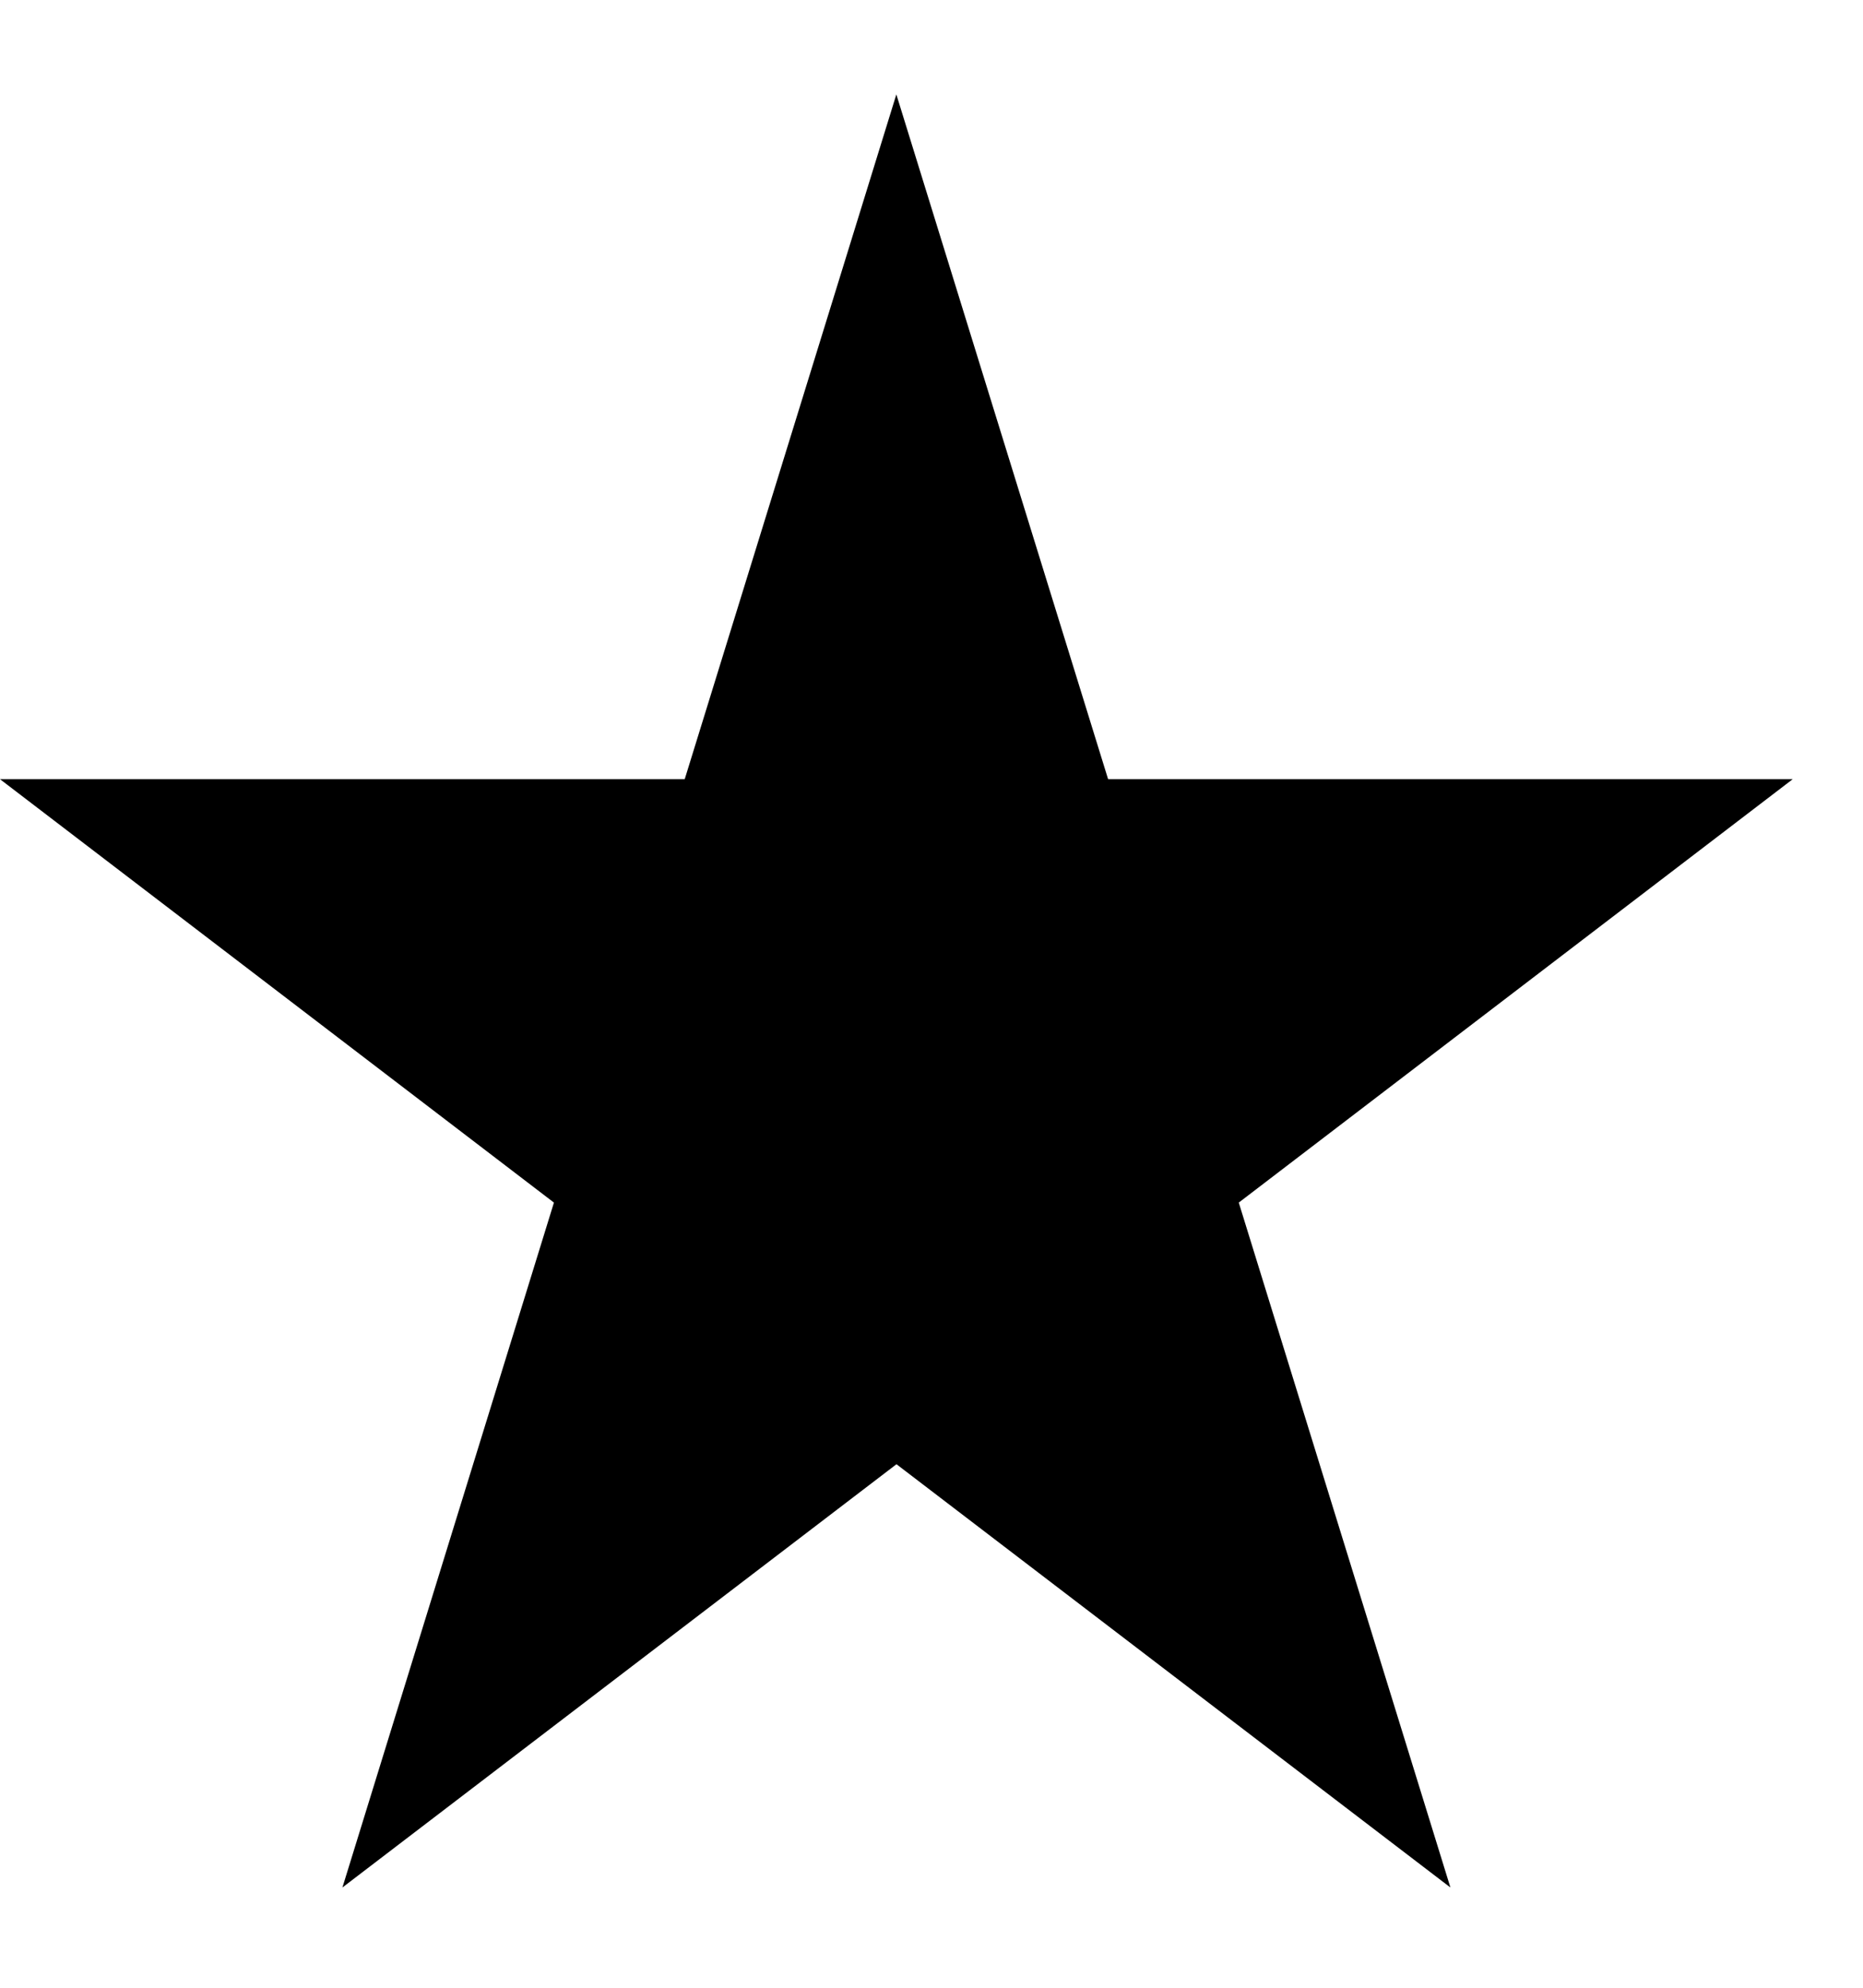 <svg width="15" height="16" fill="currentColor" xmlns="http://www.w3.org/2000/svg"><path d="m7.217.76 1.705 5.512h5.512L9.974 9.68l1.704 5.513-4.46-3.407-4.461 3.407L4.46 9.68 0 6.272h5.513L7.217.76Z"/></svg>
